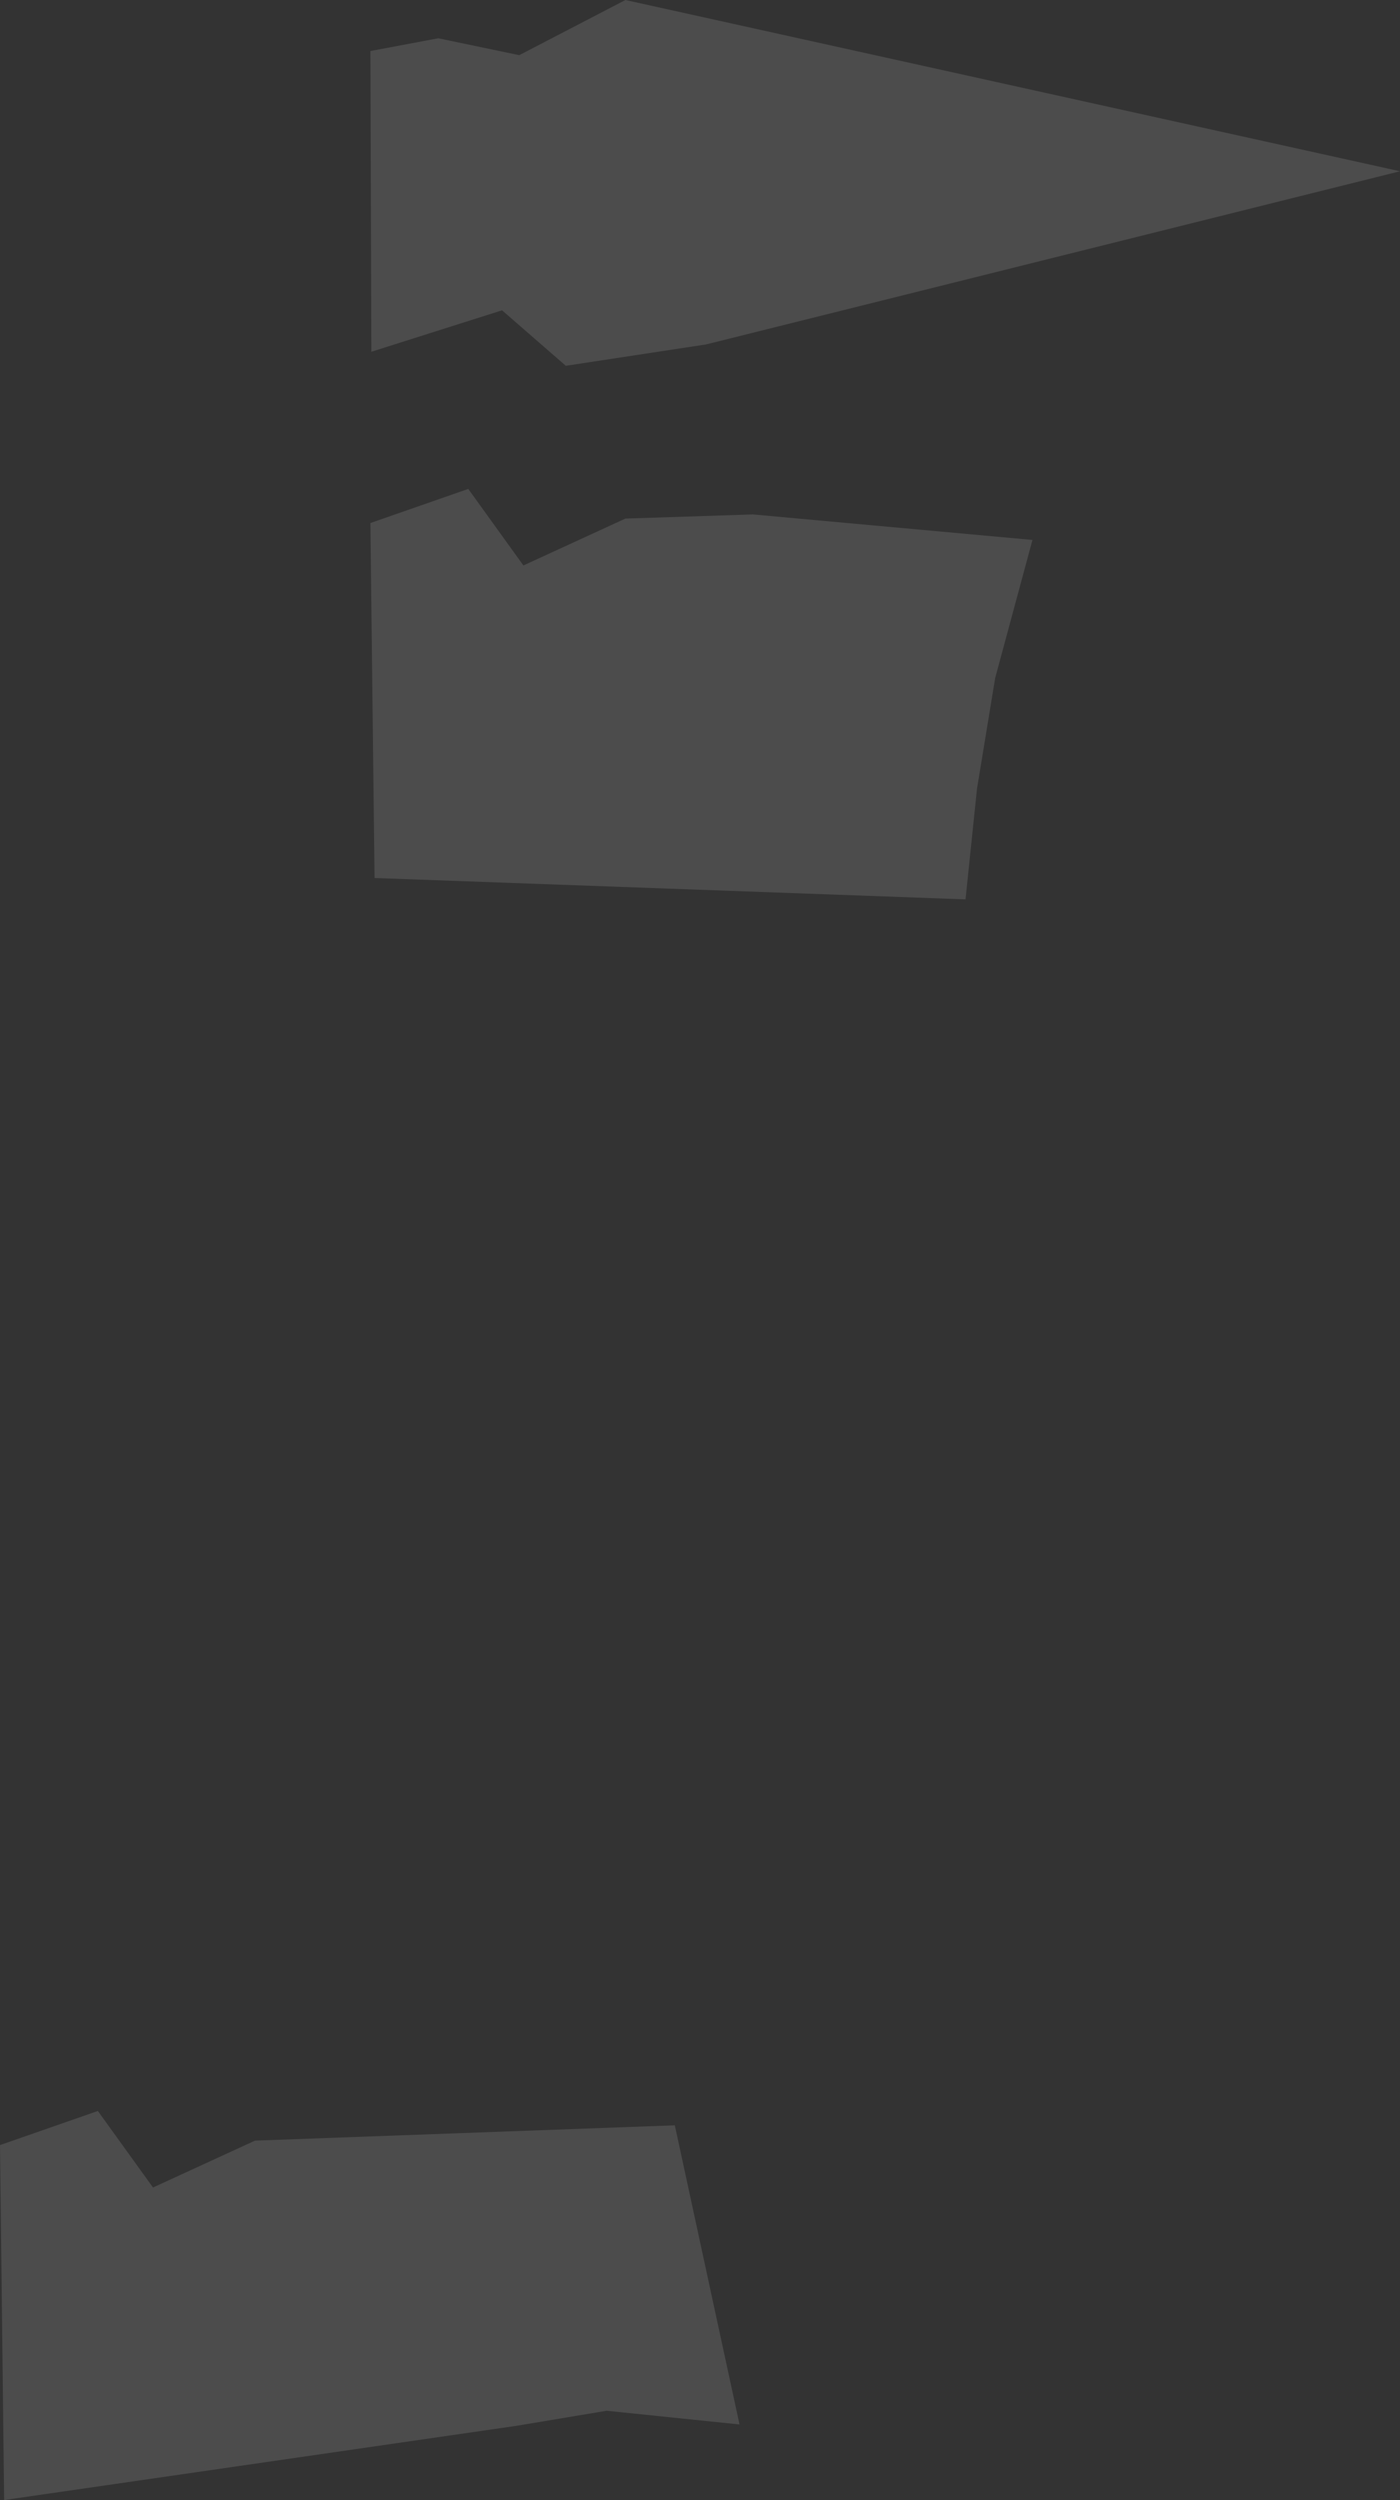 <?xml version="1.0" encoding="UTF-8" standalone="no"?>
<svg xmlns:xlink="http://www.w3.org/1999/xlink" height="391.95px" width="219.6px" xmlns="http://www.w3.org/2000/svg">
  <rect width="100%" height="100%" fill="#333333" stroke="none"/>
  <g transform="matrix(1.0, 0.0, 0.0, 1.0, 57.4, 25.7)">
    <path d="M37.75 352.25 L23.7 354.6 -56.75 366.25 -57.4 310.6 -42.05 305.25 -33.4 317.25 -17.4 309.9 48.45 307.5 58.6 354.4 37.75 352.25 M104.55 58.95 L98.7 80.6 95.85 97.95 94.05 115.3 1.35 111.95 0.7 56.3 16.05 50.95 24.7 62.95 40.7 55.6 60.7 54.95 104.55 58.95 M11.35 -19.7 L24.05 -17.05 40.7 -25.7 162.2 1.15 53.35 28.3 31.35 31.65 21.35 22.95 0.85 29.45 0.7 -17.7 11.35 -19.7" fill="#ffffff" fill-opacity="0.122" fill-rule="evenodd" stroke="none"/>
  </g>
</svg>
